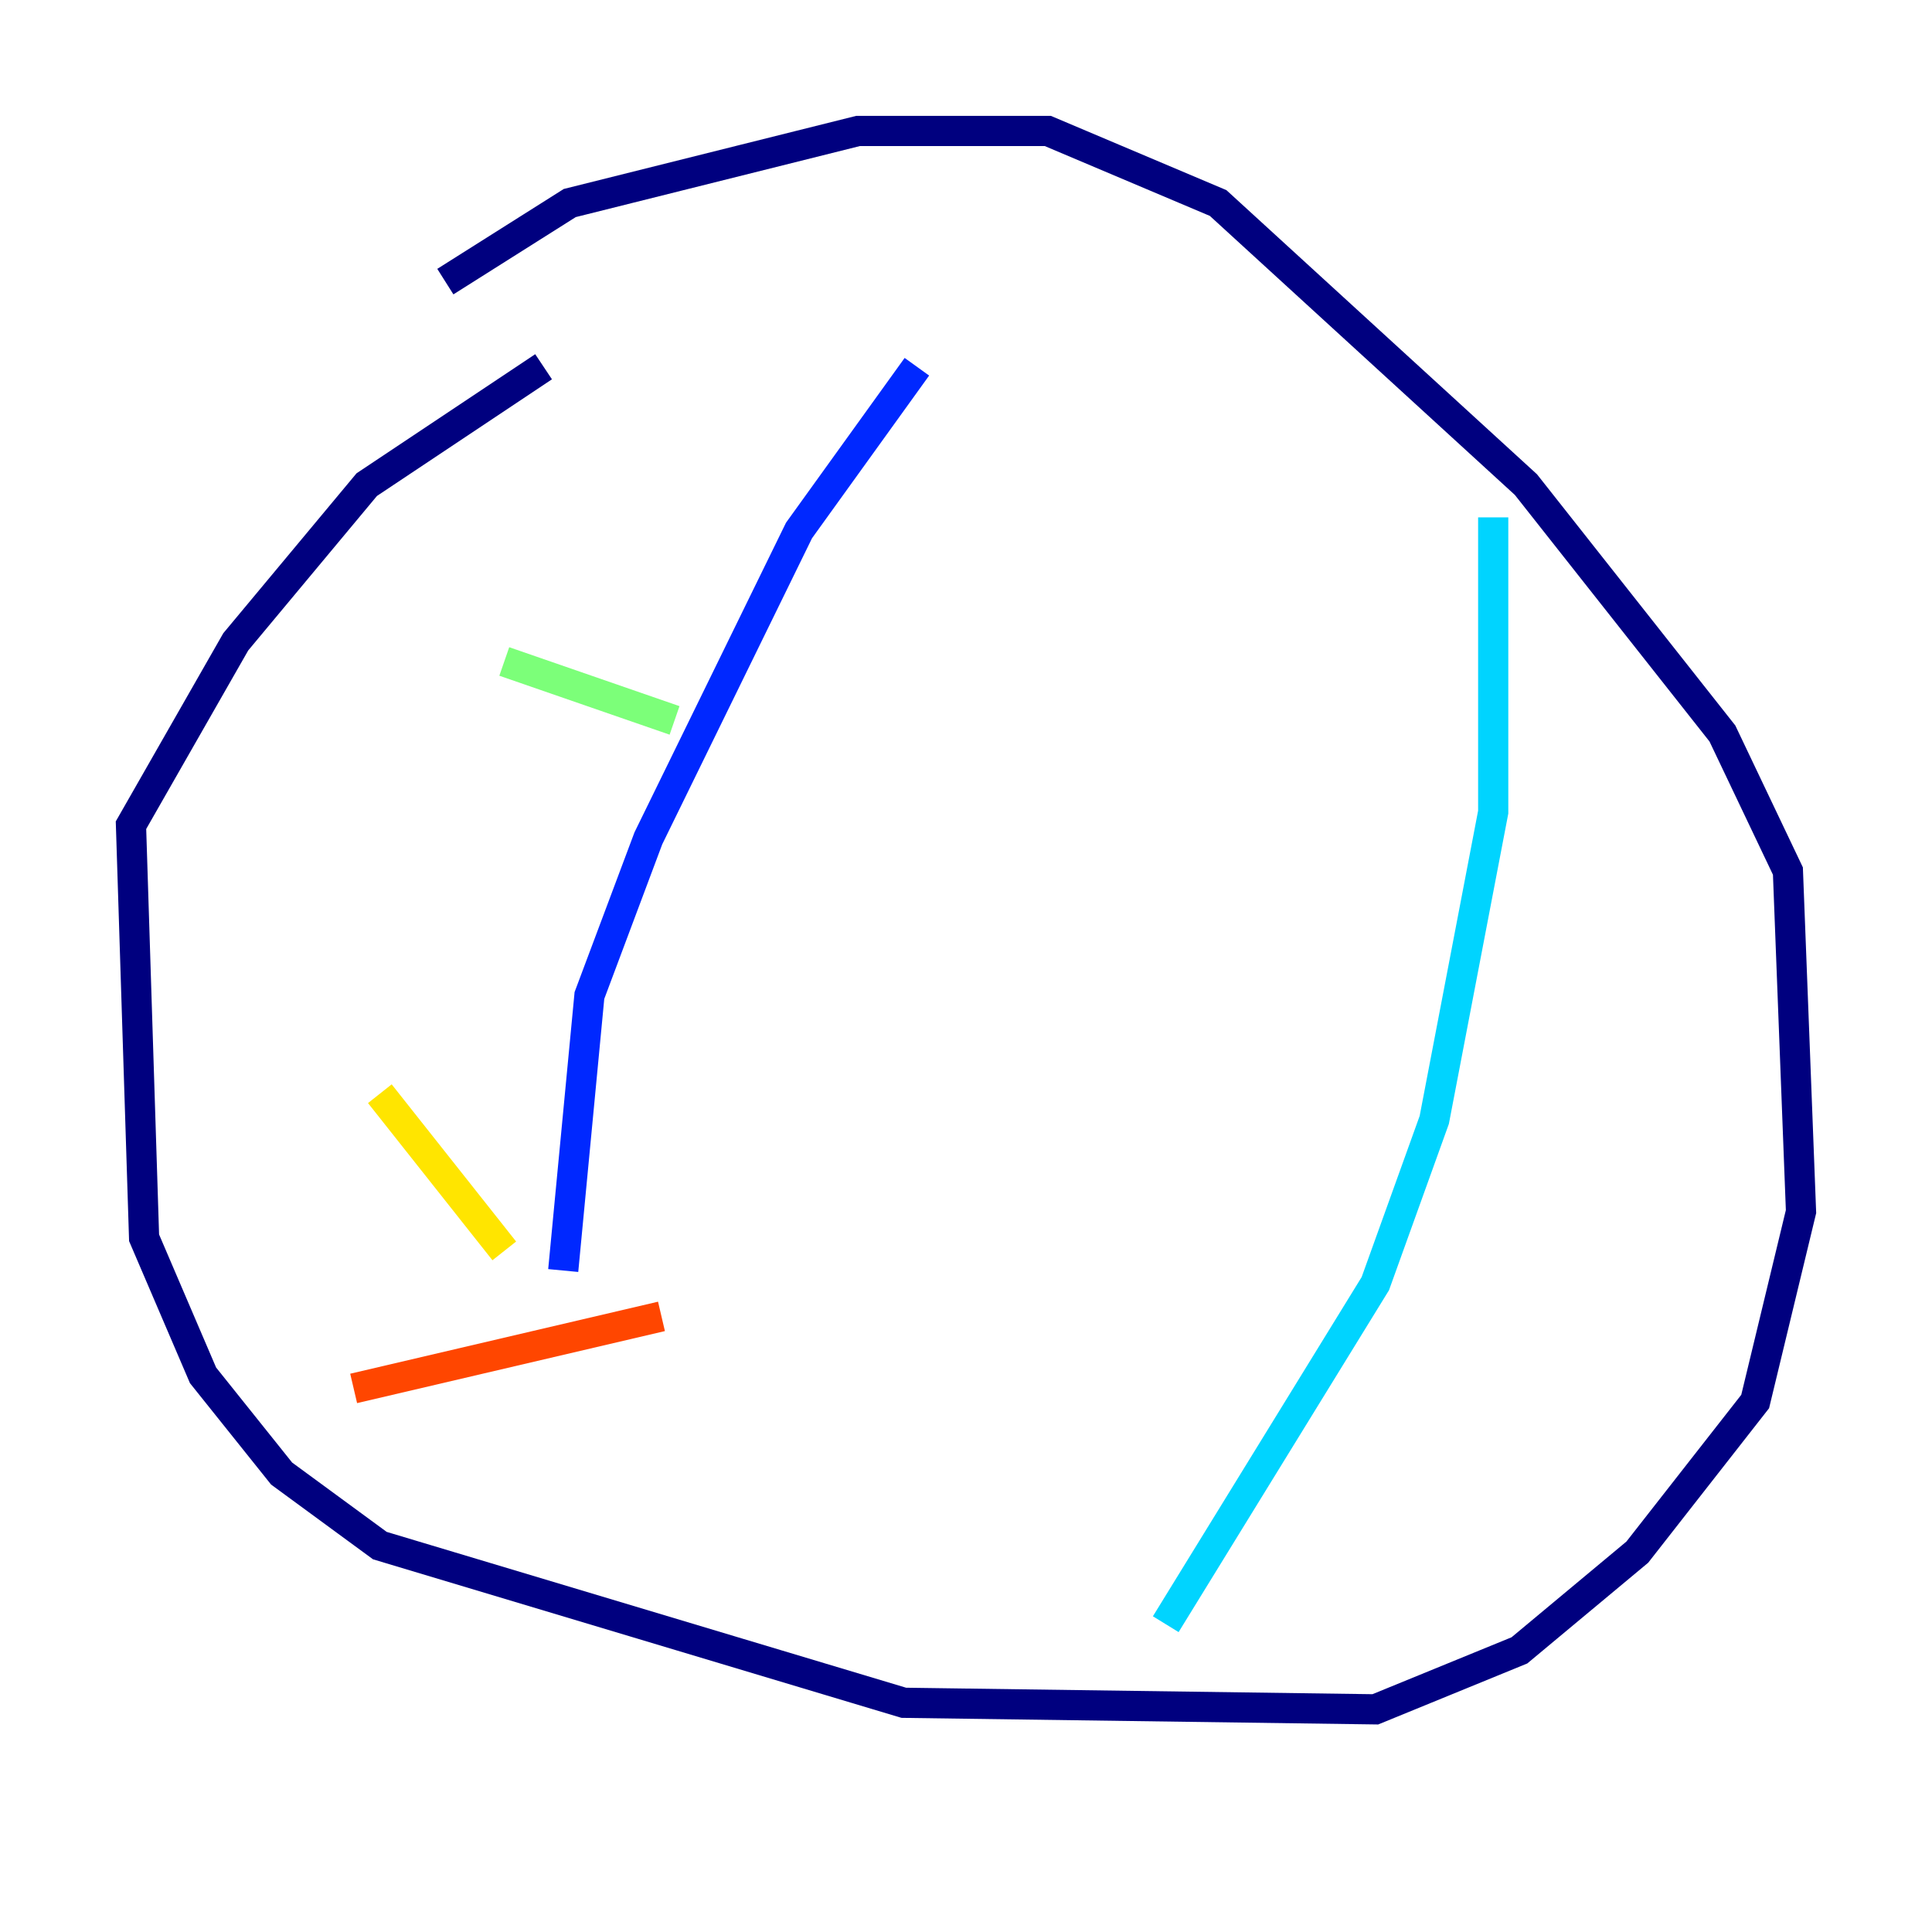 <?xml version="1.0" encoding="utf-8" ?>
<svg baseProfile="tiny" height="128" version="1.2" viewBox="0,0,128,128" width="128" xmlns="http://www.w3.org/2000/svg" xmlns:ev="http://www.w3.org/2001/xml-events" xmlns:xlink="http://www.w3.org/1999/xlink"><defs /><polyline fill="none" points="29.505,18.658 37.749,13.451 56.841,8.678 69.424,8.678 80.705,13.451 101.098,32.108 114.115,48.597 118.454,57.709 119.322,80.271 116.285,92.854 108.475,102.834 100.664,109.342 91.119,113.248 59.878,112.814 25.166,102.4 18.658,97.627 13.451,91.119 9.546,82.007 8.678,54.671 15.62,42.522 24.298,32.108 36.014,24.298" stroke="#00007f" stroke-width="2" /><polyline fill="none" points="60.746,24.298 52.936,35.146 42.956,55.539 39.051,65.953 37.315,84.176" stroke="#0028ff" stroke-width="2" /><polyline fill="none" points="98.929,34.278 98.929,53.803 95.024,74.197 91.119,85.044 77.234,107.607" stroke="#00d4ff" stroke-width="2" /><polyline fill="none" points="33.41,43.824 44.691,47.729" stroke="#7cff79" stroke-width="2" /><polyline fill="none" points="25.166,72.461 33.41,82.875" stroke="#ffe500" stroke-width="2" /><polyline fill="none" points="23.43,91.986 43.824,87.214" stroke="#ff4600" stroke-width="2" /><polyline fill="none" points="49.898,22.563 49.898,22.563" stroke="#7f0000" stroke-width="2" /></svg>